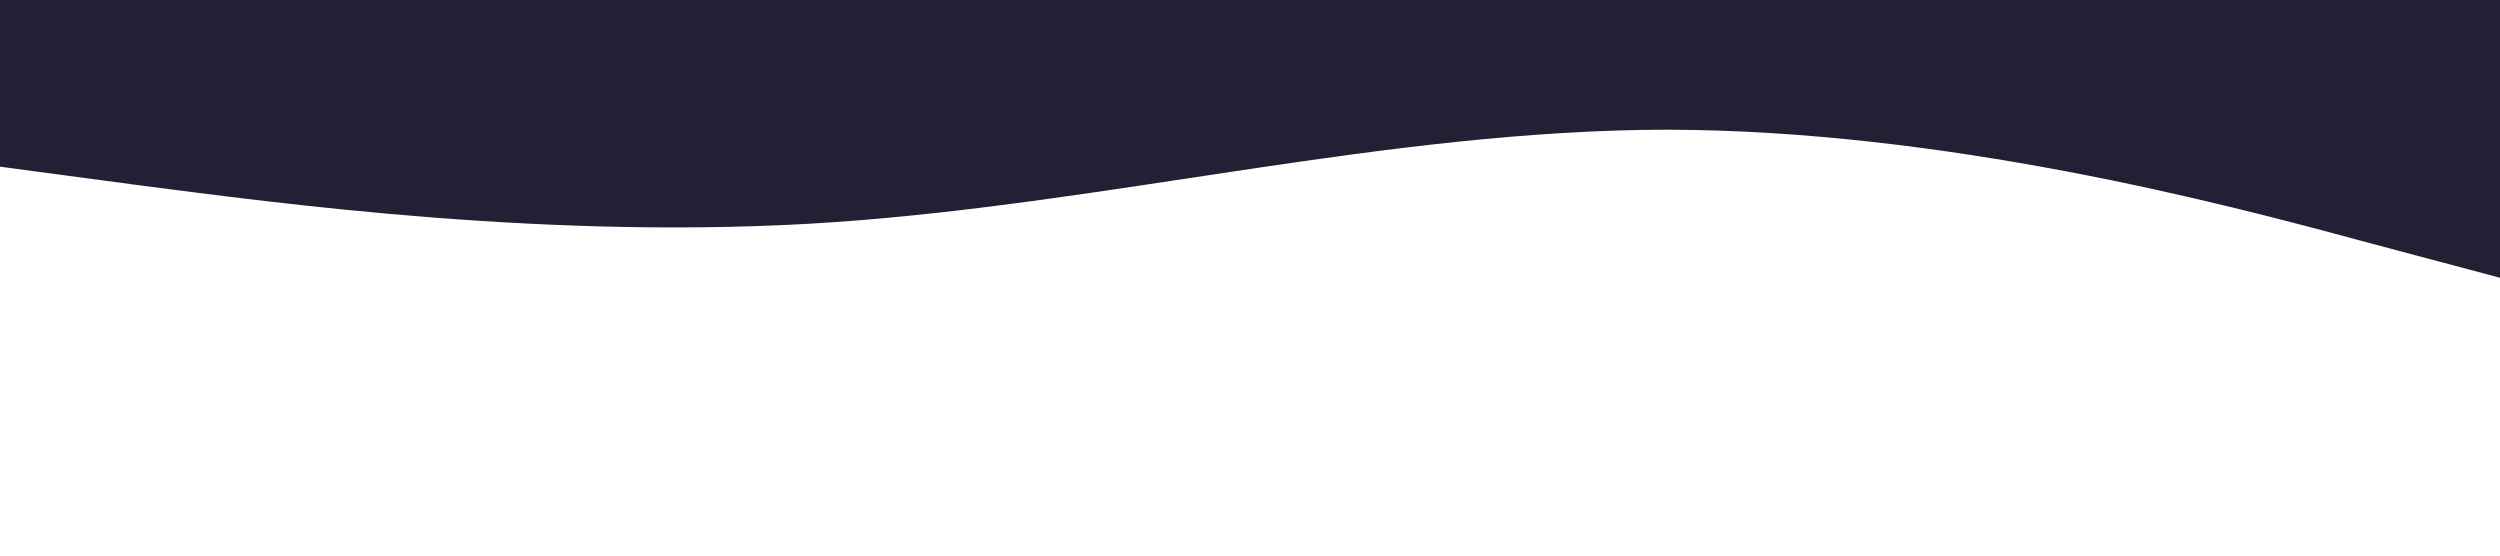 <?xml version="1.0" standalone="no"?><svg xmlns="http://www.w3.org/2000/svg" viewBox="0 0 1440 320"><path fill="#241f35" fill-opacity="1" d="M0,96L80,106.7C160,117,320,139,480,128C640,117,800,75,960,74.7C1120,75,1280,117,1360,138.7L1440,160L1440,0L1360,0C1280,0,1120,0,960,0C800,0,640,0,480,0C320,0,160,0,80,0L0,0Z"></path></svg>